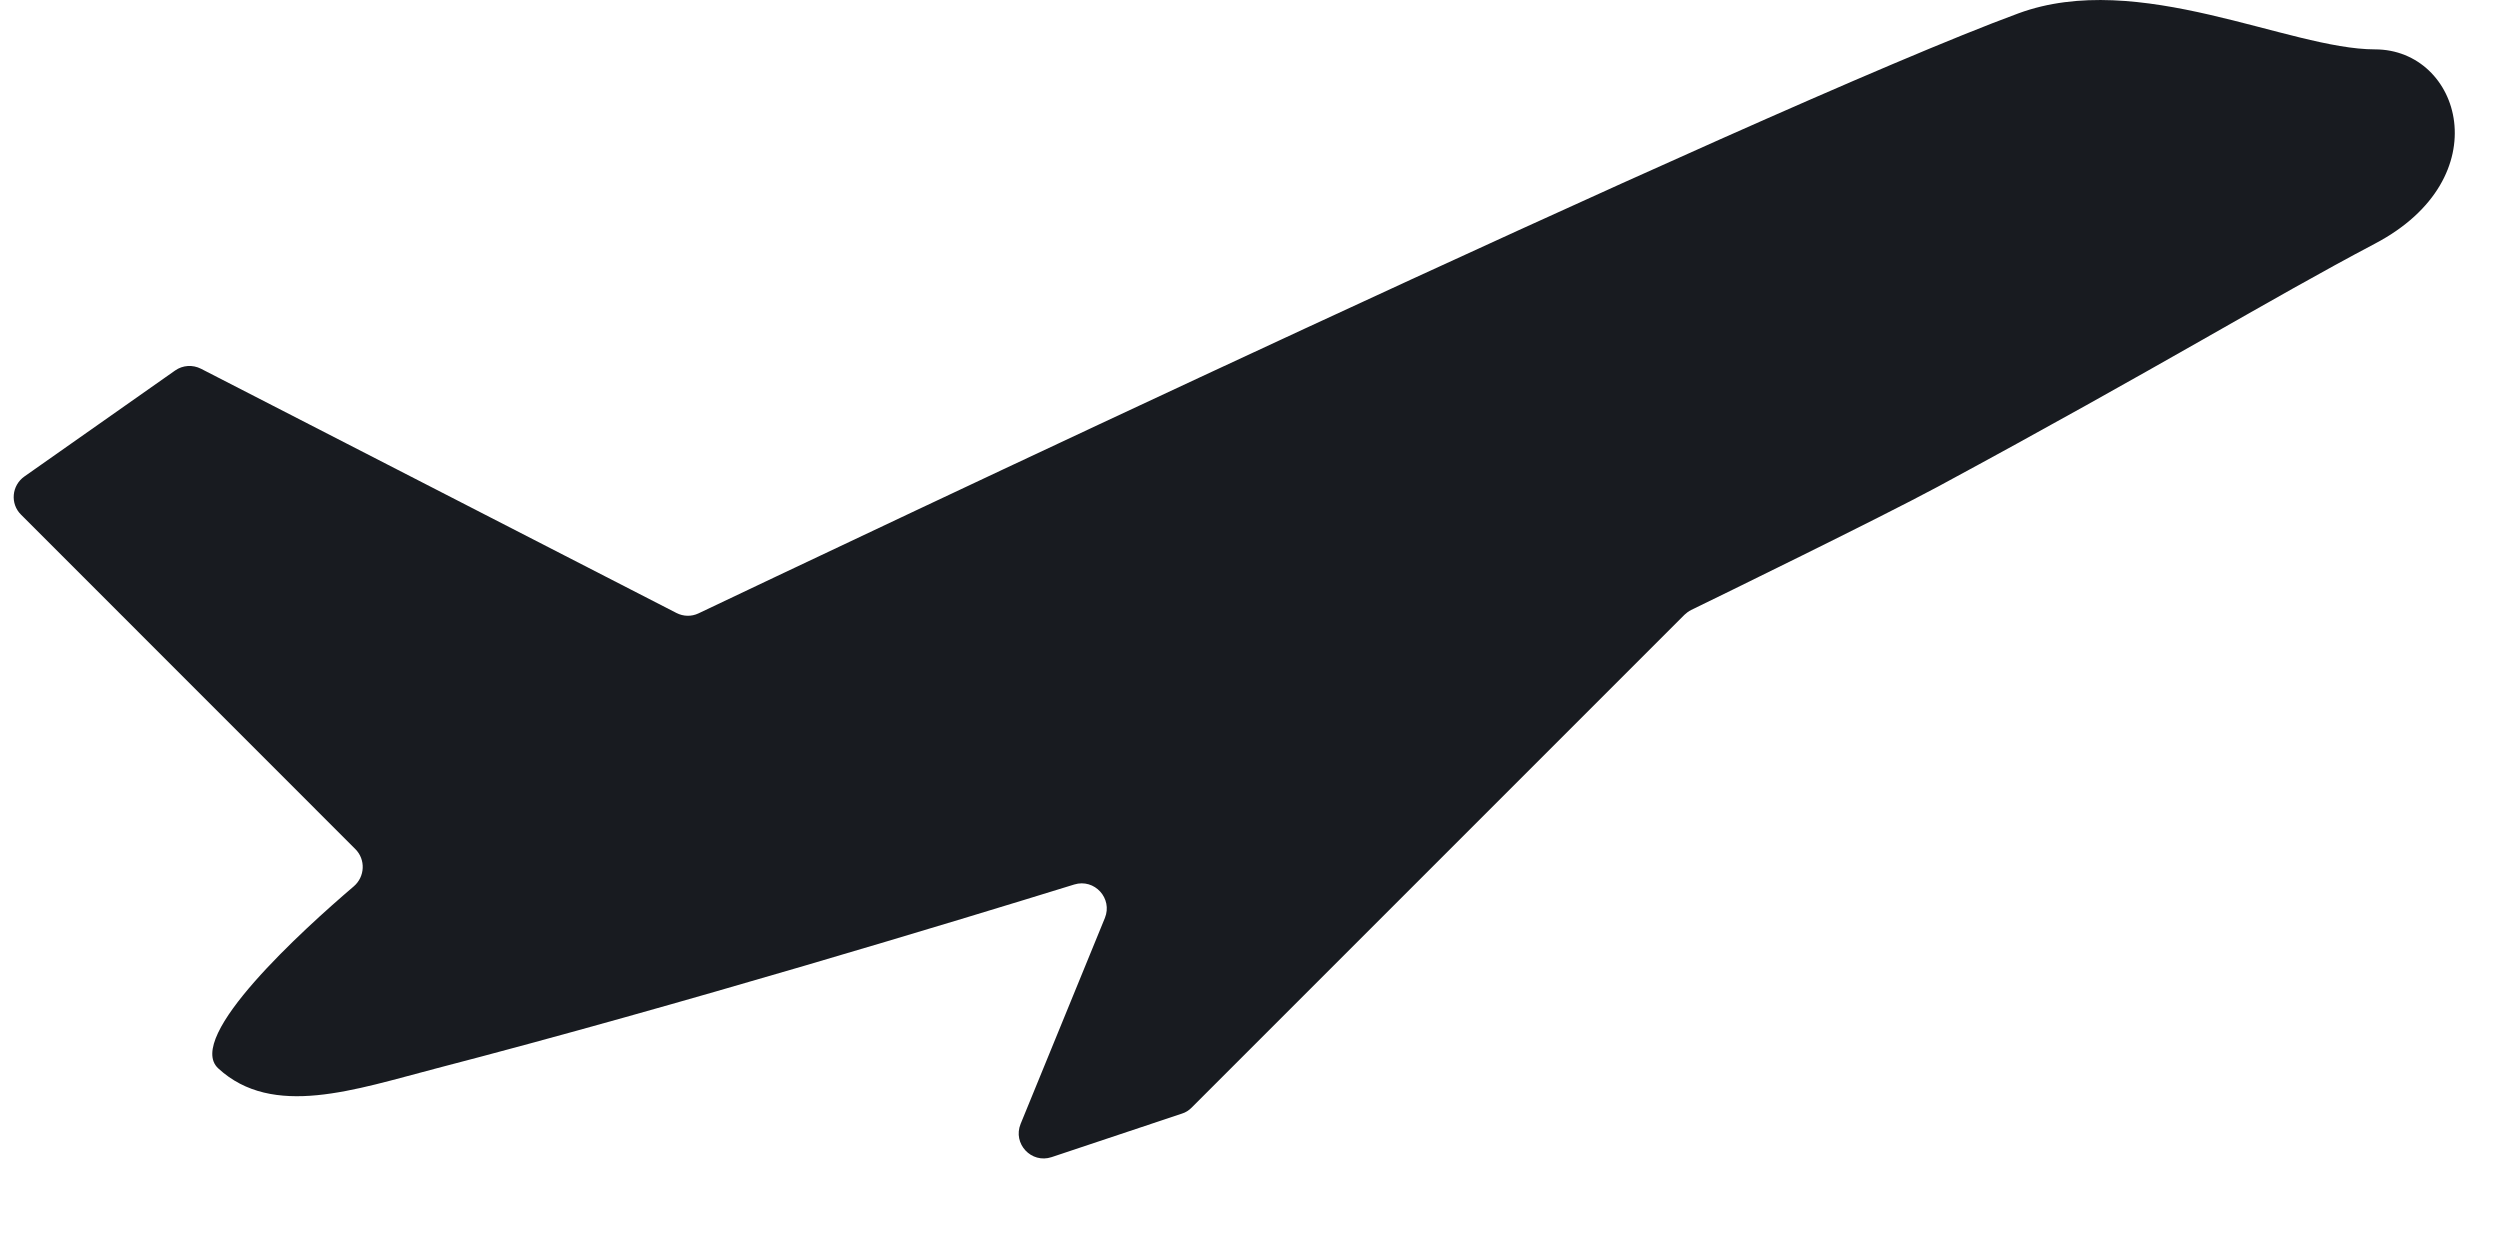 <svg width="20" height="10" viewBox="0 0 20 10" fill="none" xmlns="http://www.w3.org/2000/svg">
<path d="M16.147 0.107C14.096 0.863 6.49 4.478 5.588 4.907C5.531 4.934 5.467 4.932 5.412 4.904L1.608 2.95C1.541 2.916 1.462 2.921 1.401 2.964L0.195 3.812C0.093 3.884 0.08 4.03 0.168 4.117L2.842 6.792C2.927 6.876 2.92 7.014 2.83 7.091C2.428 7.434 1.475 8.298 1.746 8.547C2.182 8.949 2.838 8.717 3.491 8.547C5.442 8.04 7.691 7.355 8.594 7.076C8.756 7.026 8.903 7.187 8.839 7.344L8.165 8.991C8.1 9.15 8.251 9.311 8.413 9.257L9.455 8.909C9.485 8.9 9.511 8.883 9.533 8.861L13.476 4.918C13.492 4.903 13.509 4.89 13.529 4.88C13.741 4.777 15.041 4.142 15.5 3.895C17.302 2.922 18.154 2.395 19 1.949C20 1.423 19.688 0.395 19 0.395C18.312 0.395 17.11 -0.248 16.147 0.107Z" fill="#181B20"/>
</svg>
